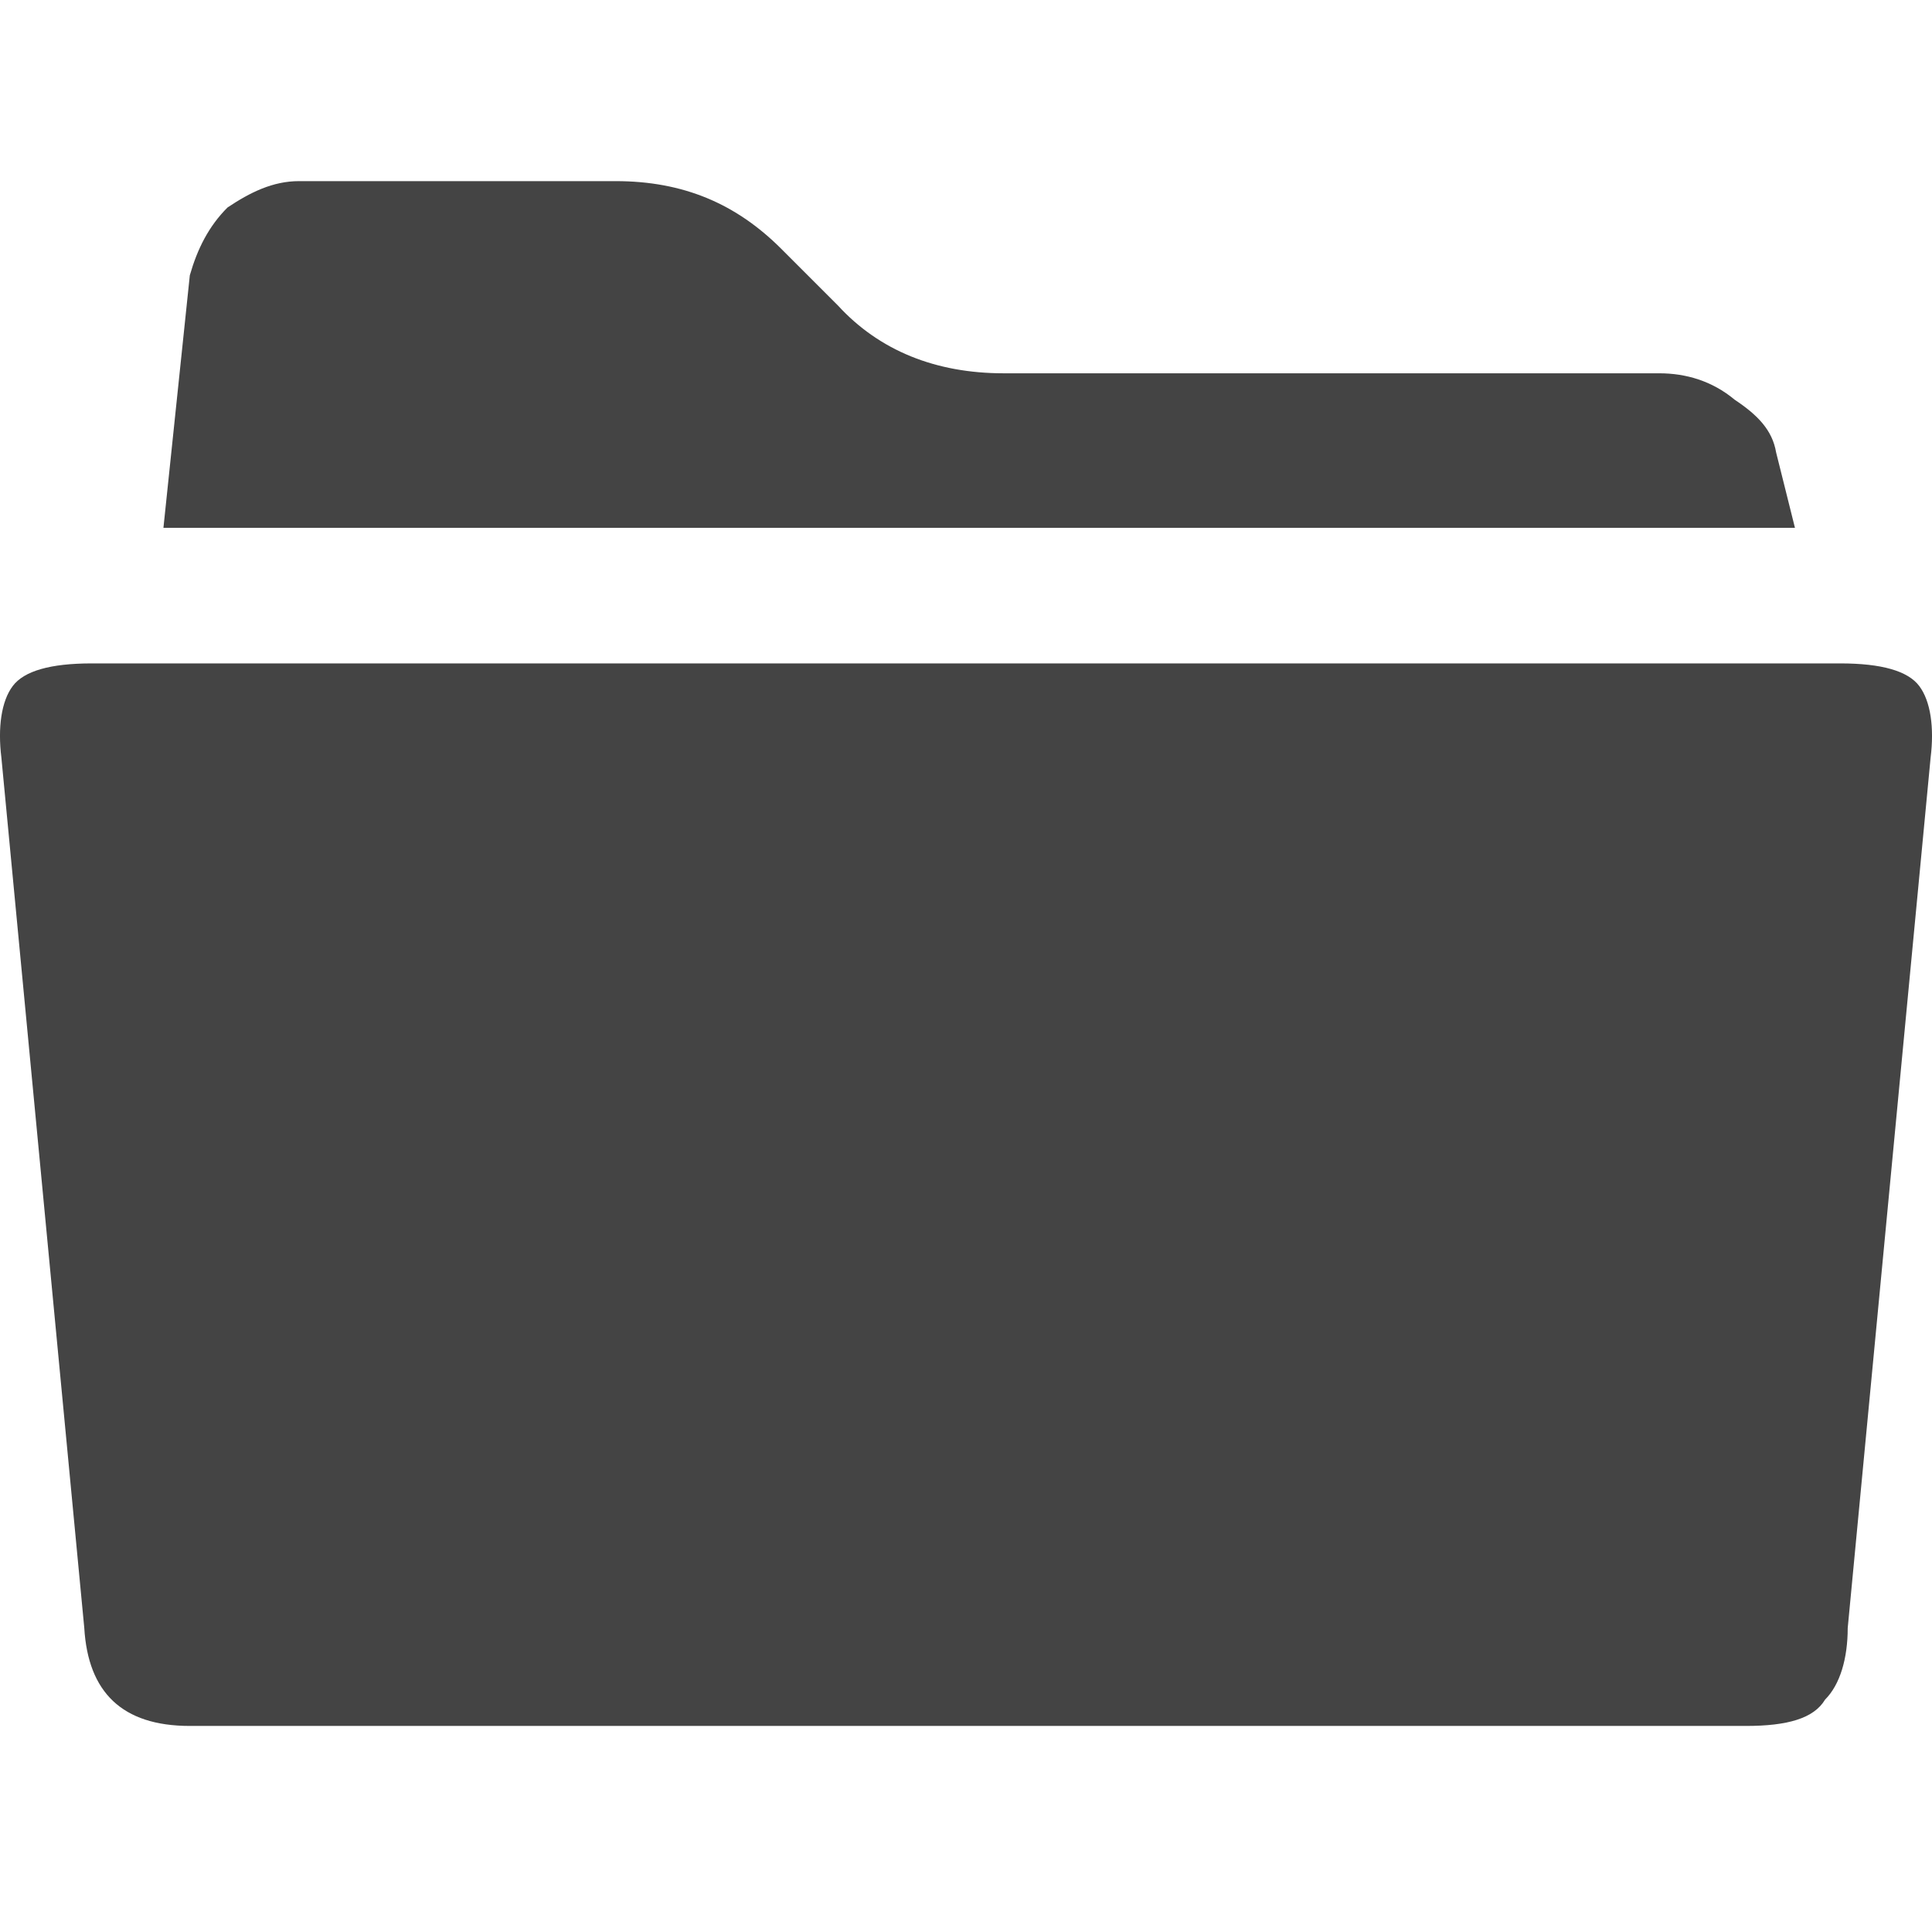 <svg width="32" height="32" viewBox="0 0 32 32" xmlns="http://www.w3.org/2000/svg"><g class="nc-icon-wrapper" fill="#444444"><path d="M30.479 10.988c.686 0 1.123.125 1.31.375.188.25.25.686.188 1.186l-1.373 14.416c0 .5-.125.936-.375 1.186-.187.312-.624.436-1.31.436H3.144c-1.124 0-1.685-.561-1.748-1.622L.023 12.549c-.062-.5 0-.937.188-1.186.187-.25.624-.375 1.31-.375H30.48zm-1.061-3.495l.312 1.249H2.707l.437-4.182c.125-.437.312-.811.624-1.123.374-.25.749-.437 1.186-.437h5.242c1.123 0 1.997.374 2.746 1.123l.936.936c.687.75 1.623 1.124 2.746 1.124h10.86c.436 0 .873.125 1.247.437.375.25.624.499.687.873z"></path></g></svg>